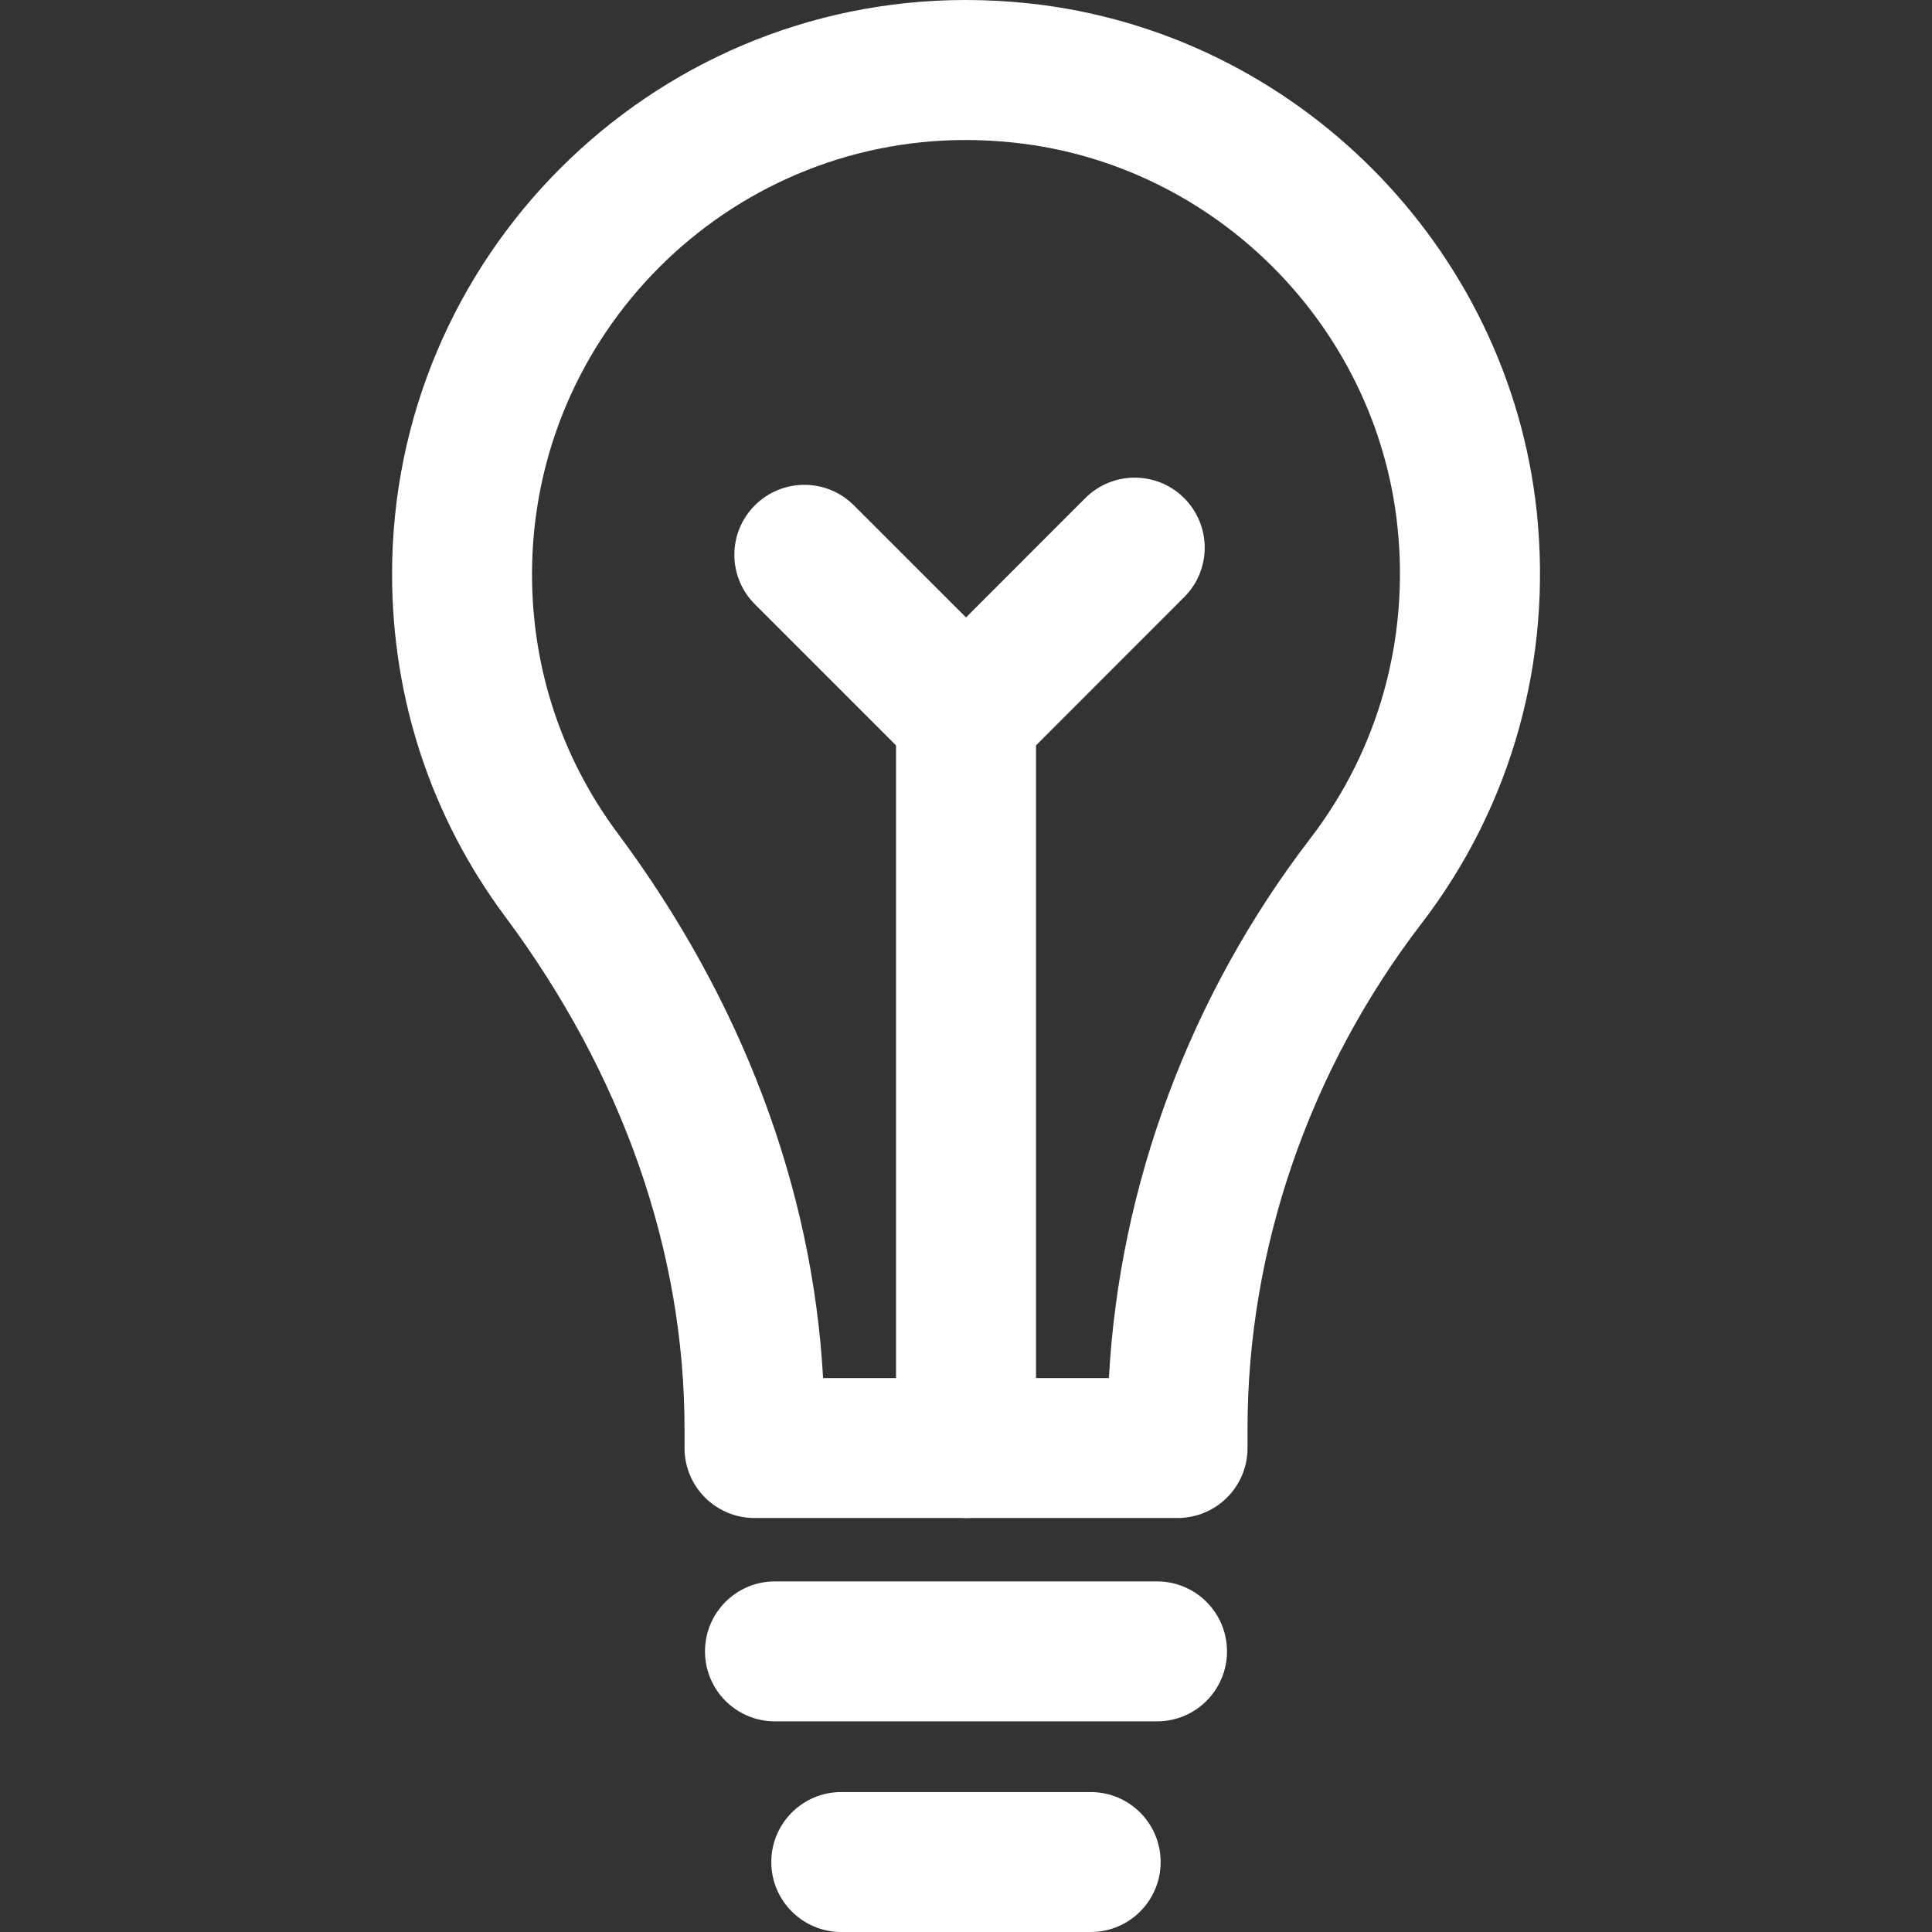 <svg width="32" height="32" viewBox="0 0 32 32" fill="none" xmlns="http://www.w3.org/2000/svg">
<rect x="0" y="0" width="32" height="32" fill="#333333" stroke="none"/>
<g clip-path="url(#clip0_70_356)">
<path d="M19.165 28.511H12.835C12.195 28.511 11.677 27.992 11.677 27.352C11.677 26.712 12.195 26.193 12.835 26.193H19.164C19.804 26.193 20.323 26.712 20.323 27.352C20.323 27.992 19.805 28.511 19.165 28.511Z" fill="white"/>
<path d="M18.065 32H13.934C13.294 32 12.775 31.481 12.775 30.841C12.775 30.201 13.294 29.682 13.934 29.682H18.065C18.705 29.682 19.224 30.201 19.224 30.841C19.224 31.481 18.706 32 18.065 32Z" fill="white"/>
<path d="M19.503 25.143H12.497C11.857 25.143 11.338 24.625 11.338 23.985V23.666C11.338 20.727 10.311 17.794 8.369 15.184C7.142 13.536 6.494 11.573 6.494 9.509C6.493 4.266 10.757 0 15.997 0C16.35 0 16.709 0.019 17.062 0.058C21.457 0.537 24.985 4.077 25.453 8.474C25.713 10.934 25.035 13.357 23.543 15.299C21.686 17.717 20.663 20.687 20.663 23.662V23.985C20.663 24.625 20.144 25.143 19.503 25.143ZM13.633 22.825H18.367C18.541 19.627 19.711 16.481 21.704 13.886C22.832 12.418 23.344 10.584 23.146 8.719C22.794 5.398 20.129 2.725 16.811 2.364C16.54 2.334 16.266 2.319 15.997 2.319C12.035 2.319 8.812 5.545 8.812 9.51C8.812 11.071 9.302 12.554 10.229 13.799C12.289 16.566 13.457 19.67 13.633 22.825Z" fill="white"/>
<path d="M16 25.143C15.36 25.143 14.841 24.624 14.841 23.984V11.865C14.841 11.558 14.963 11.263 15.181 11.046L17.975 8.251C18.428 7.798 19.162 7.798 19.614 8.251C20.067 8.704 20.067 9.438 19.614 9.89L17.16 12.345V23.983C17.159 24.624 16.64 25.143 16 25.143Z" fill="white"/>
<path d="M16 13.025C15.703 13.025 15.406 12.912 15.18 12.685L12.503 10.008C12.05 9.556 12.05 8.822 12.503 8.37C12.956 7.917 13.69 7.917 14.143 8.37L16.82 11.046C17.272 11.499 17.272 12.233 16.82 12.685C16.593 12.912 16.297 13.025 16 13.025Z" fill="white"/>
</g>
<defs>
<clipPath id="clip0_70_356">
<rect width="32" height="32" fill="white"/>
</clipPath>
</defs>
</svg>
